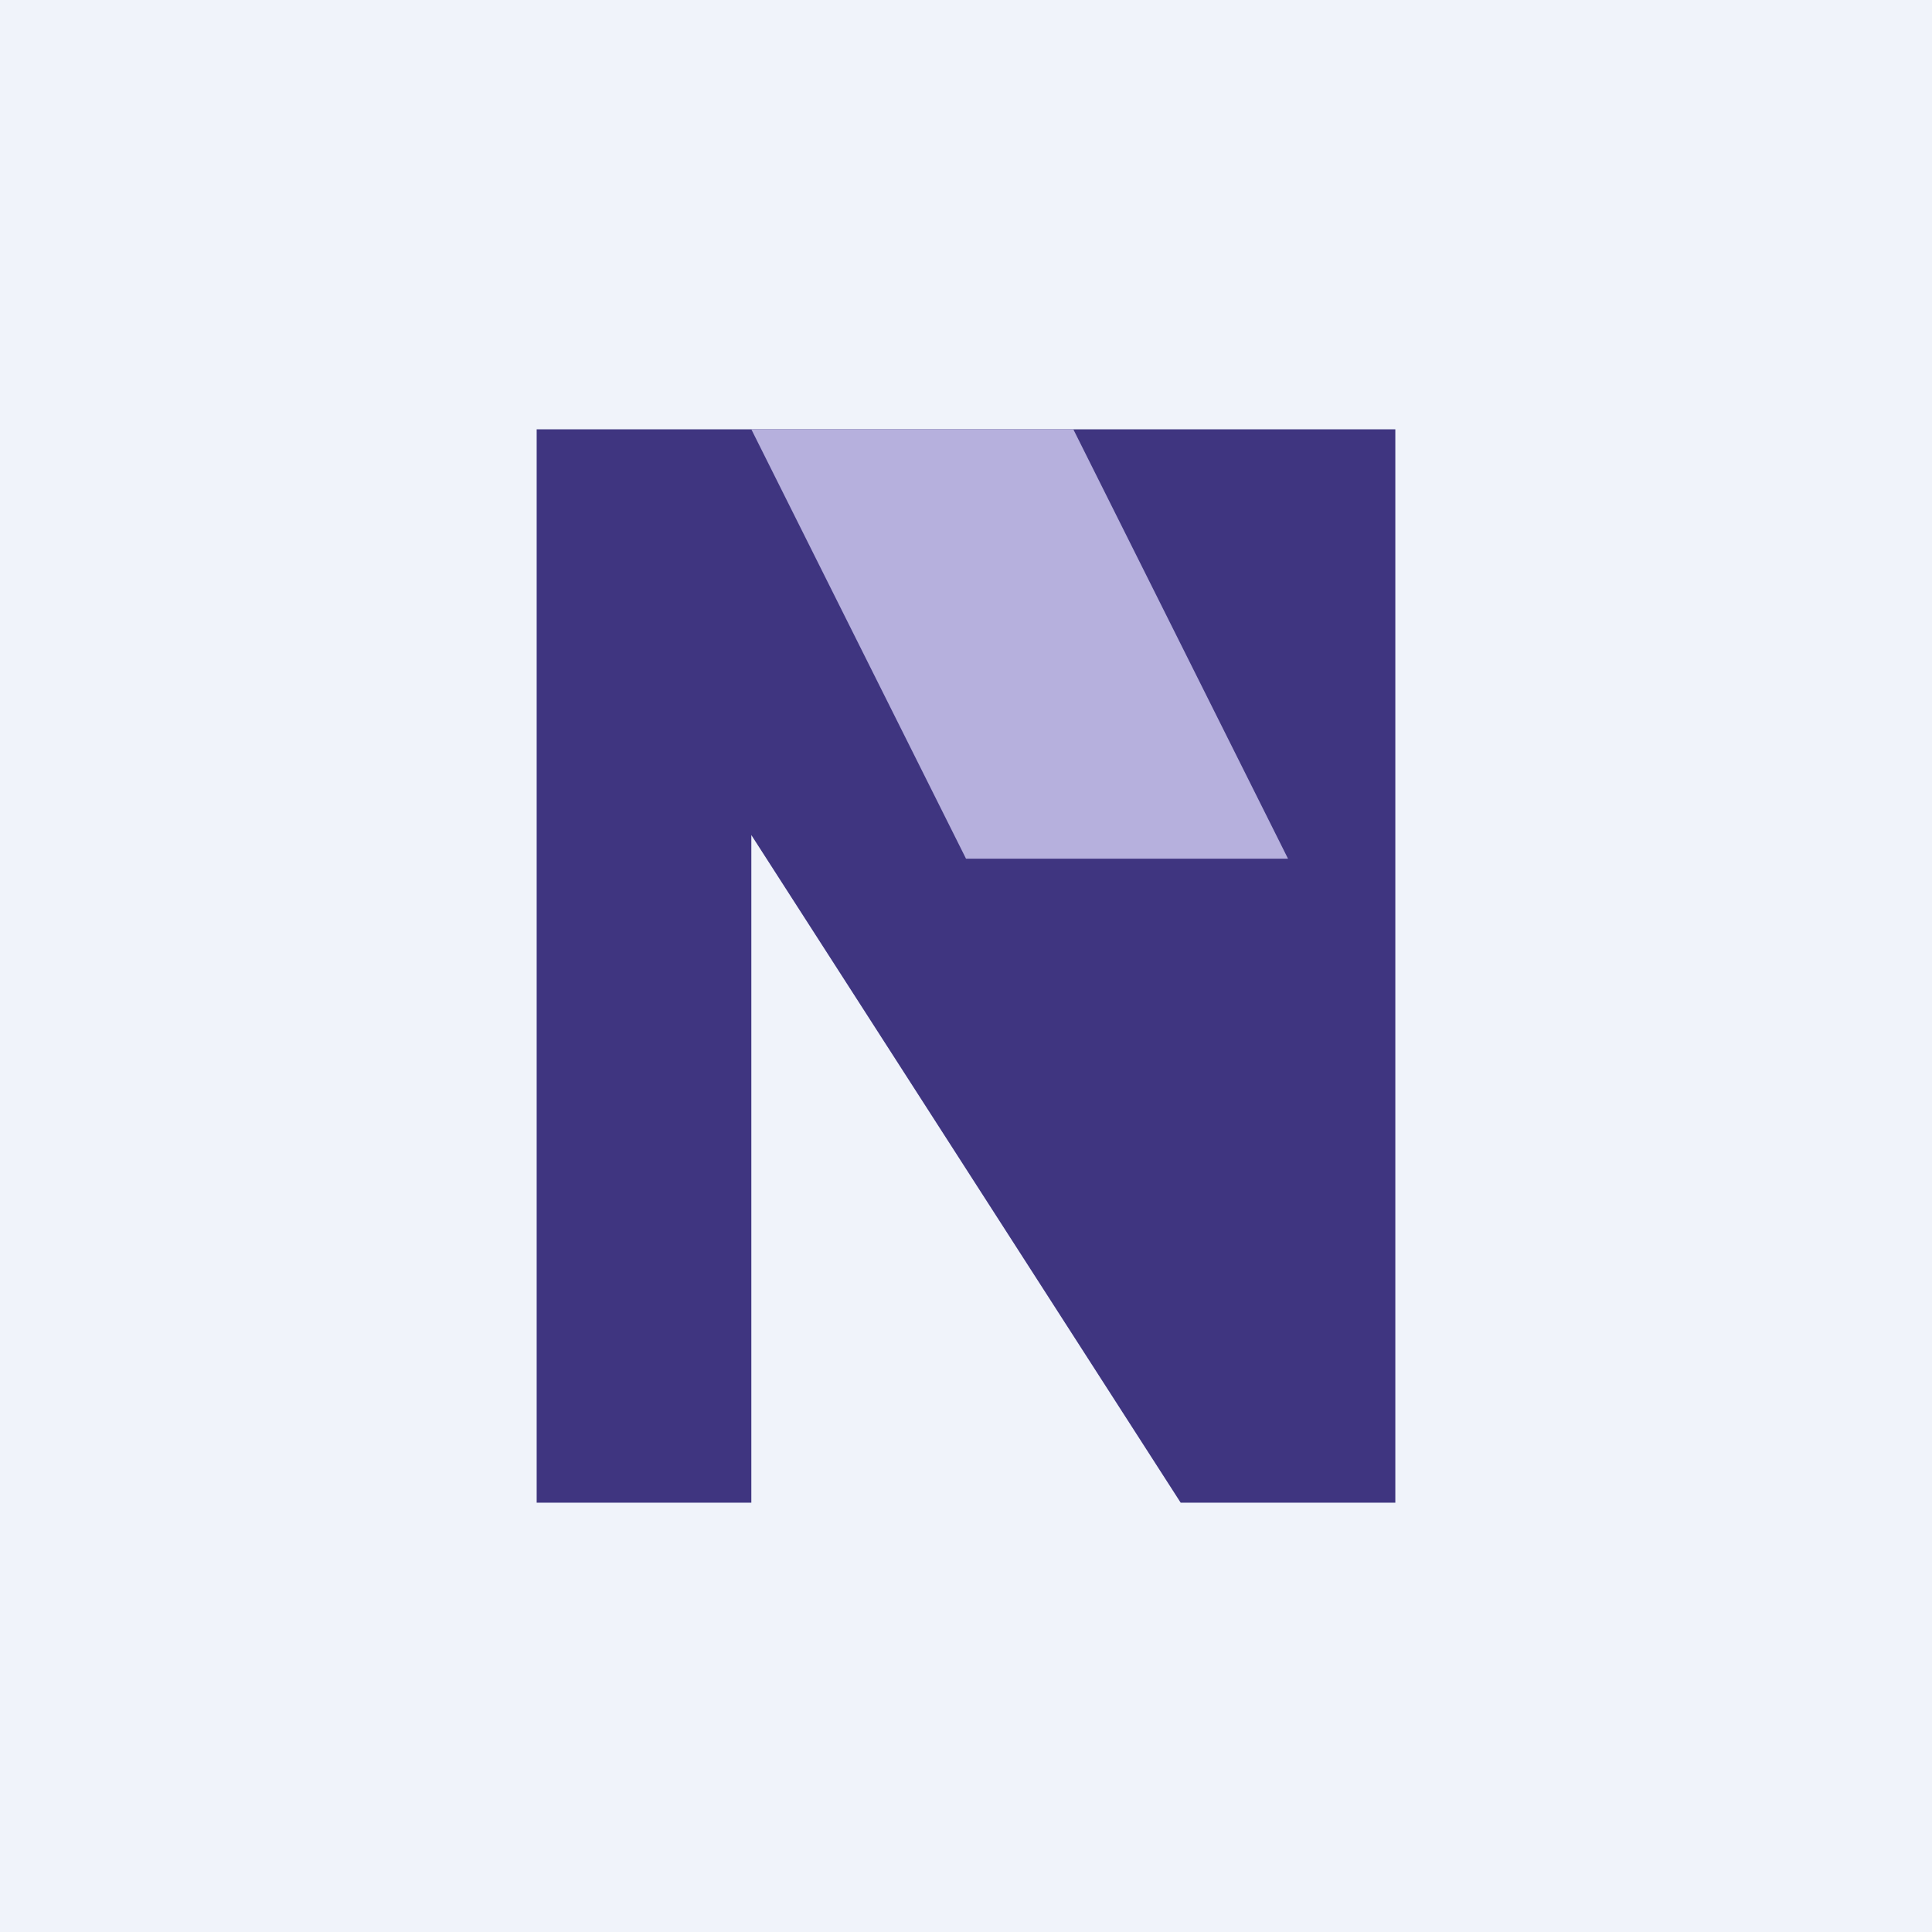 <!-- by TradingView --><svg width="18" height="18" viewBox="0 0 18 18" xmlns="http://www.w3.org/2000/svg"><path fill="#F0F3FA" d="M0 0h18v18H0z"/><path d="M13 4v10h-2L7 7.78V14H5V4h8Z" fill="#3F3580"/><path d="M10 4H7l2 4h3l-2-4Z" fill="#B6B0DD"/></svg>